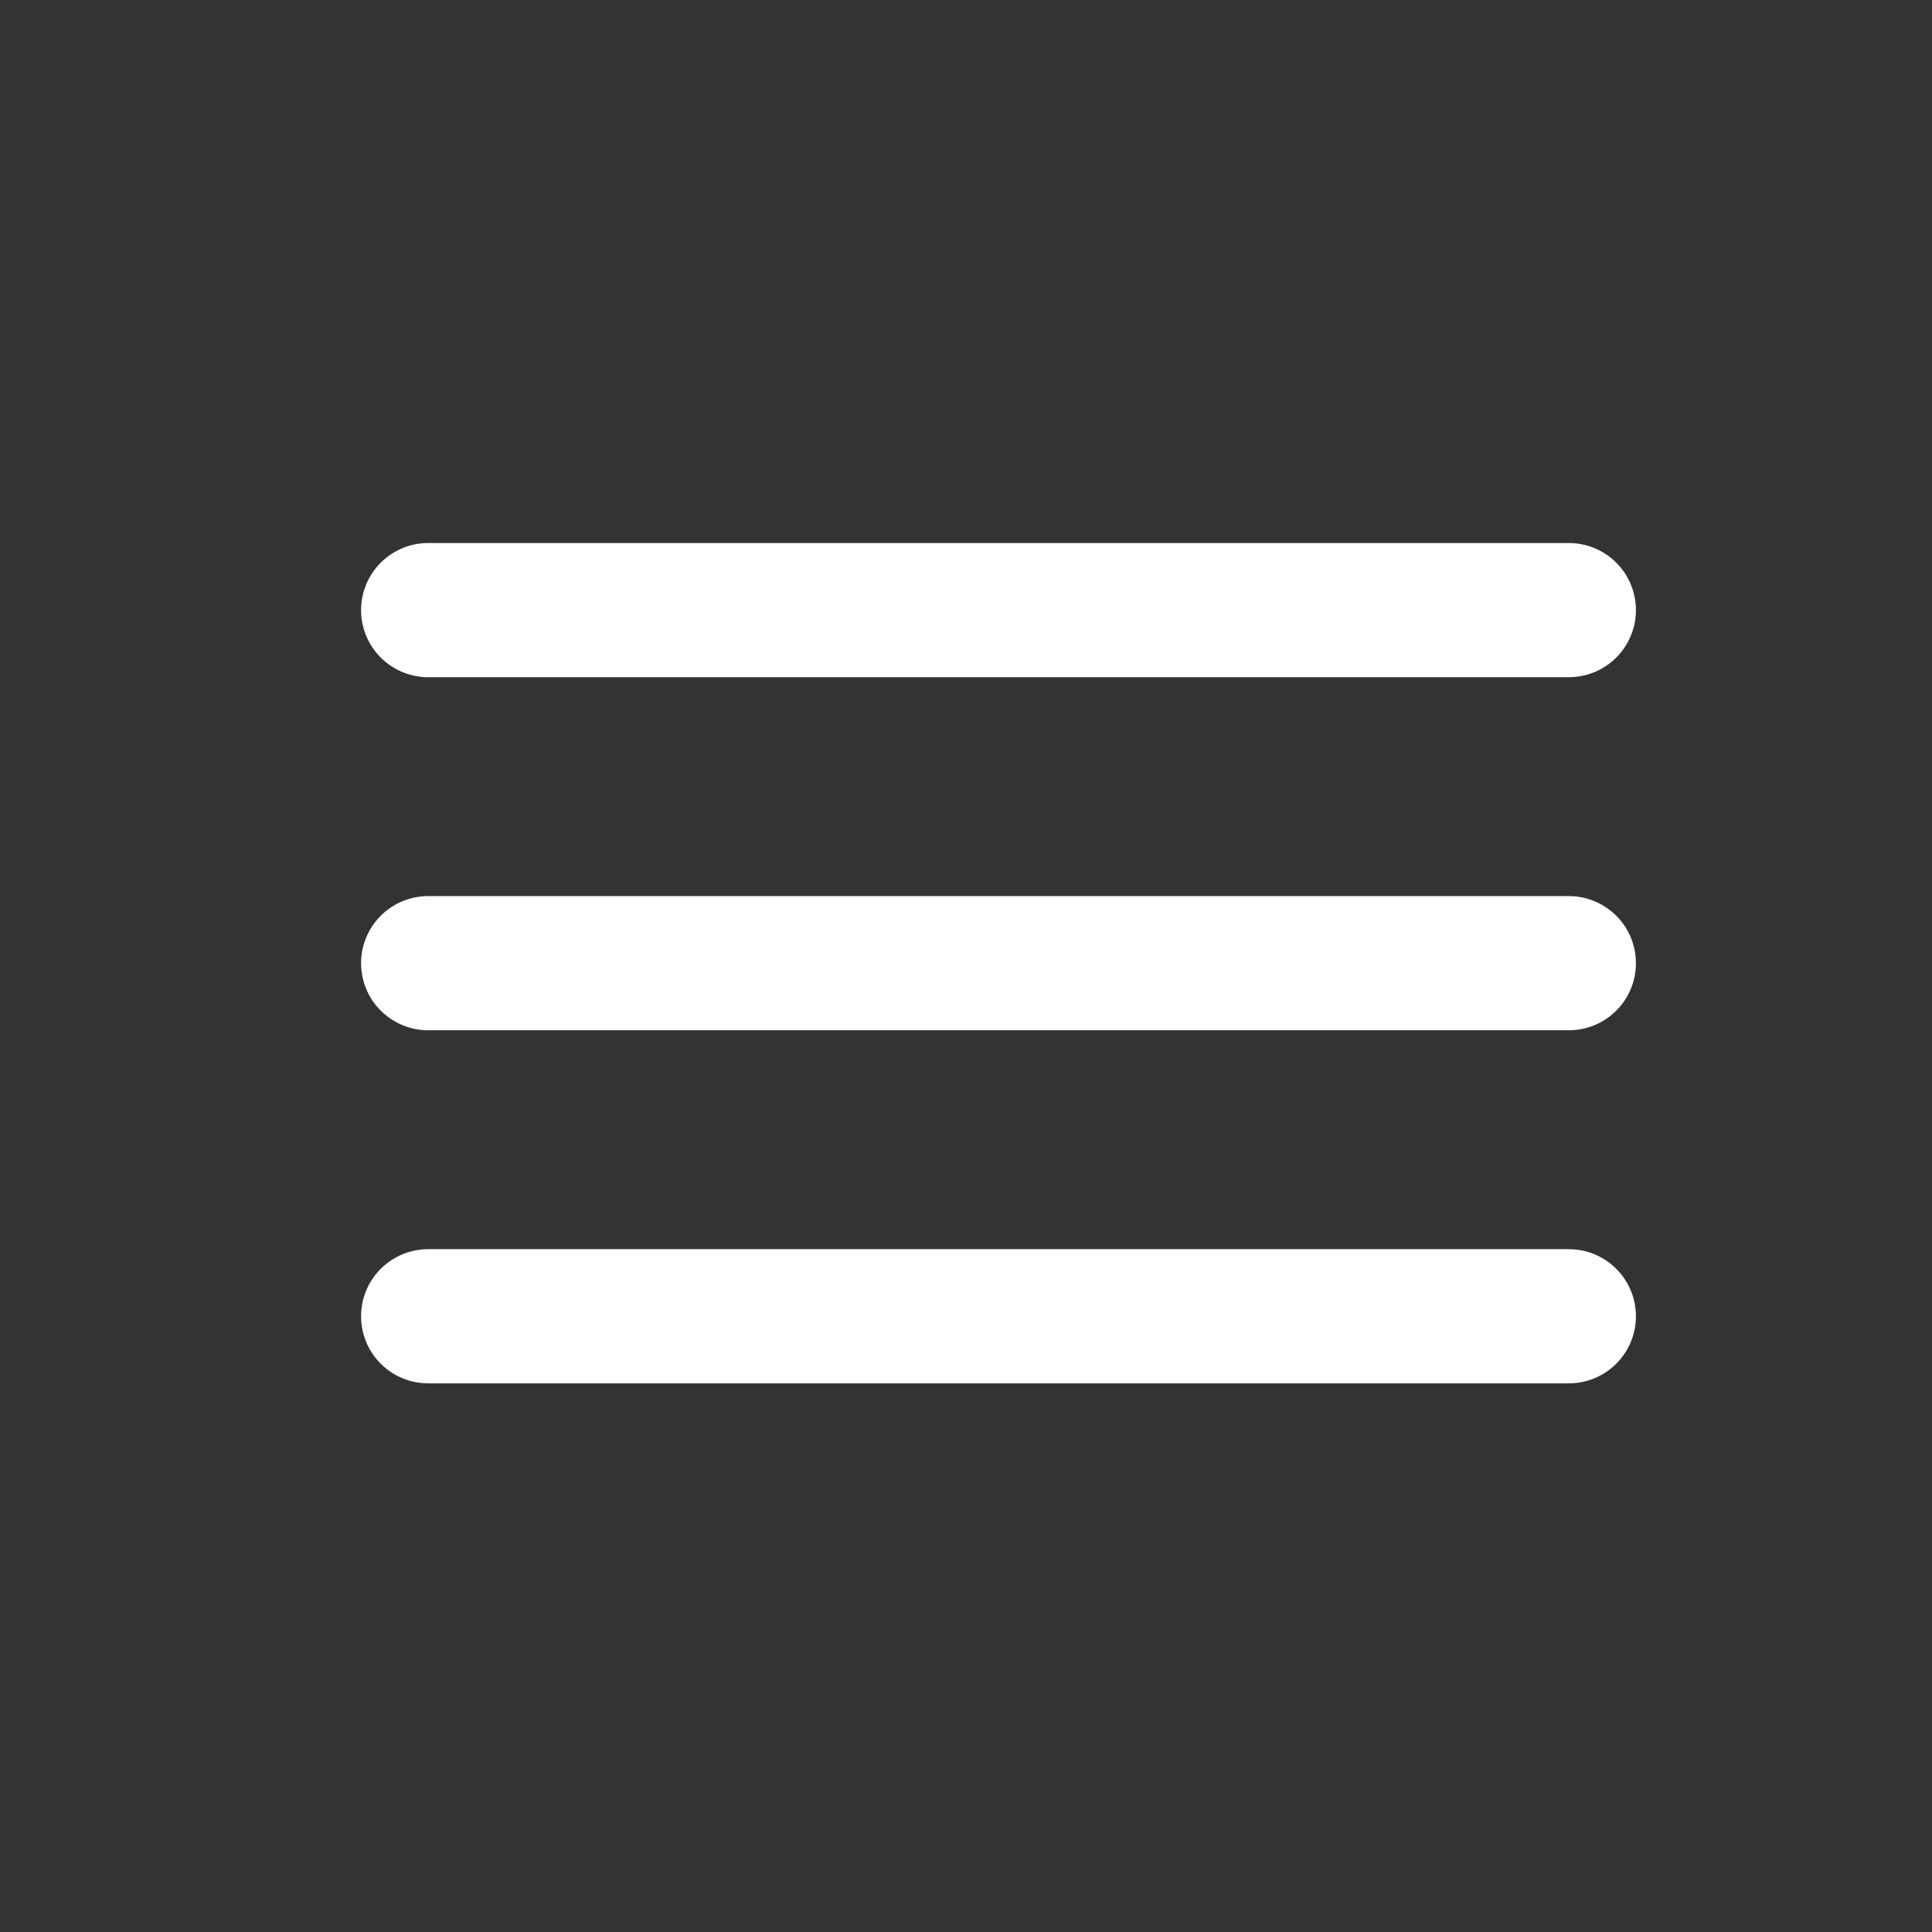 <?xml version="1.0" encoding="utf-8"?>
<!-- Generator: Adobe Illustrator 15.1.0, SVG Export Plug-In . SVG Version: 6.00 Build 0)  -->
<!DOCTYPE svg PUBLIC "-//W3C//DTD SVG 1.1//EN" "http://www.w3.org/Graphics/SVG/1.1/DTD/svg11.dtd">
<svg version="1.1" id="Layer_1" xmlns="http://www.w3.org/2000/svg" xmlns:xlink="http://www.w3.org/1999/xlink" x="0px" y="0px"
	 width="72px" height="72px" viewBox="0 0 72 72" enable-background="new 0 0 72 72" xml:space="preserve">
<rect x="0" y="0" width="72" height="72" fill="#333333" stroke="none"/>
<line fill="none" stroke="#FFFFFF" stroke-width="5" stroke-linecap="round" stroke-miterlimit="10" x1="15.956" y1="22.737" x2="58.466" y2="22.737"/>
<line fill="none" stroke="#FFFFFF" stroke-width="5" stroke-linecap="round" stroke-miterlimit="10" x1="15.956" y1="35.895" x2="58.466" y2="35.895"/>
<line fill="none" stroke="#FFFFFF" stroke-width="5" stroke-linecap="round" stroke-miterlimit="10" x1="15.956" y1="49.053" x2="58.466" y2="49.053"/>
</svg>
